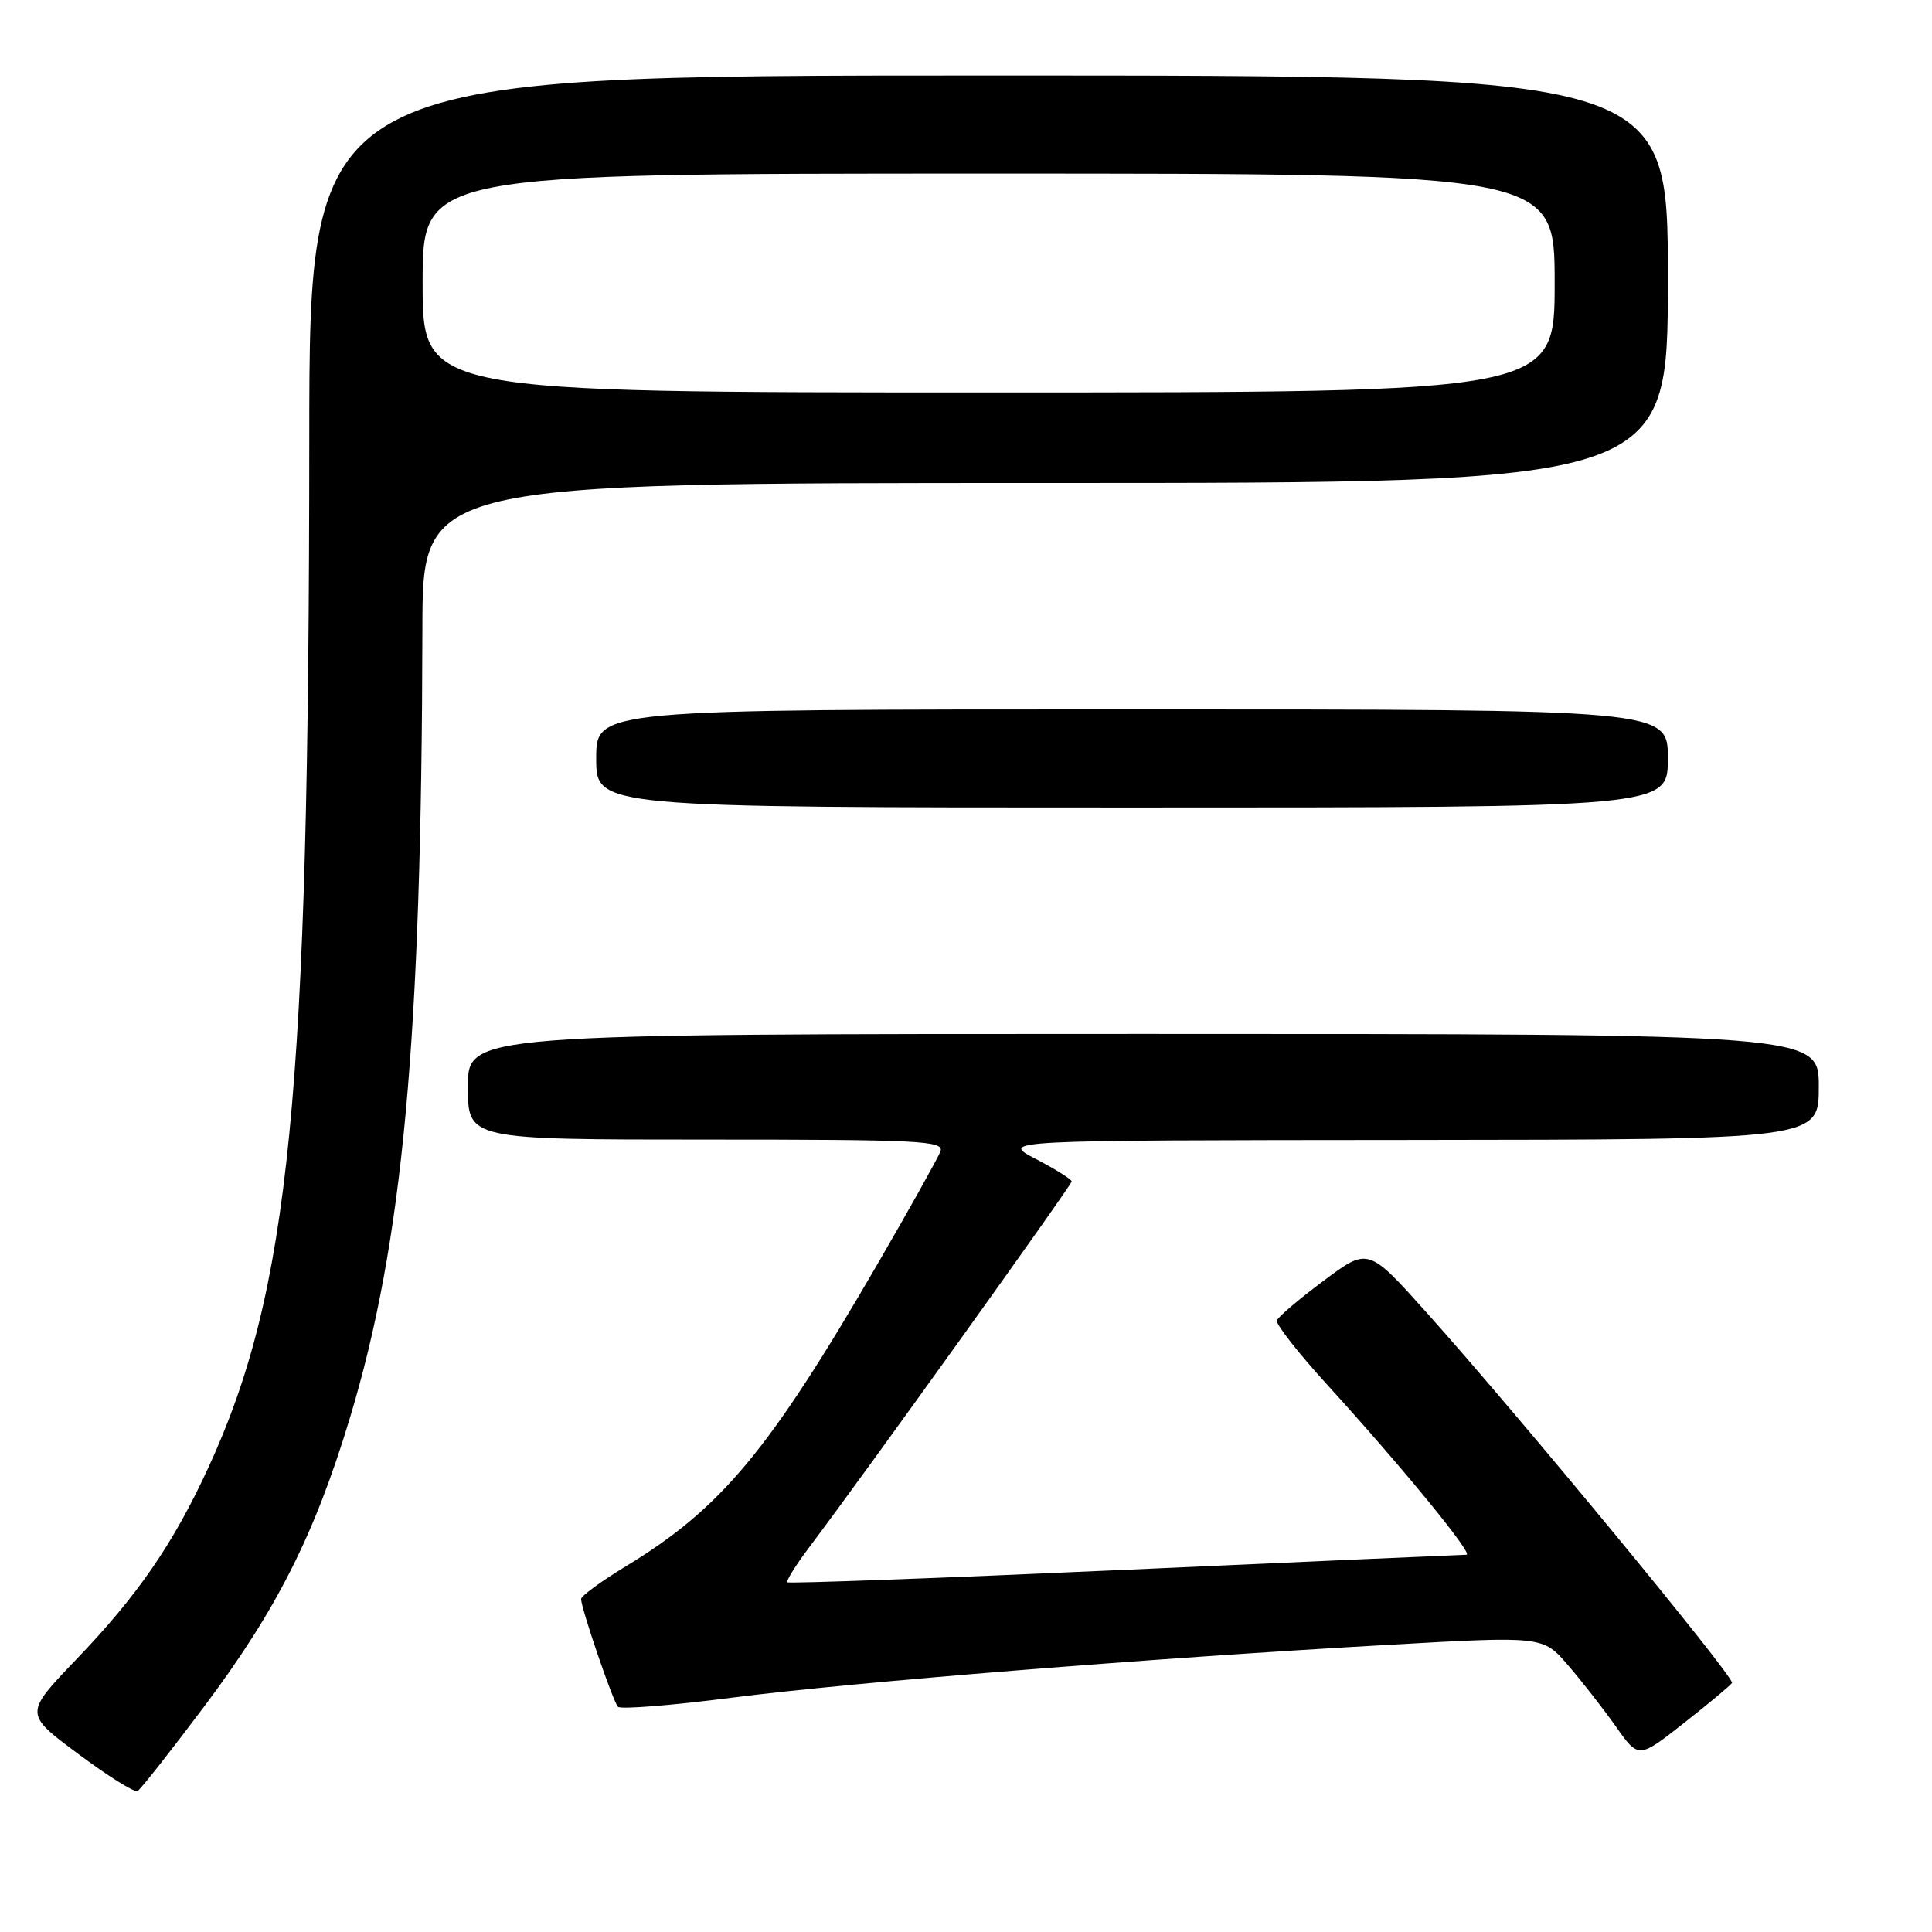 <?xml version="1.0" encoding="UTF-8" standalone="no"?>
<!DOCTYPE svg PUBLIC "-//W3C//DTD SVG 1.1//EN" "http://www.w3.org/Graphics/SVG/1.1/DTD/svg11.dtd" >
<svg xmlns="http://www.w3.org/2000/svg" xmlns:xlink="http://www.w3.org/1999/xlink" version="1.1" viewBox="0 0 256 256">
 <g >
 <path fill="currentColor"
d=" M 26.99 226.21 C 36.62 213.39 41.66 203.43 46.33 188.00 C 53.41 164.58 55.87 137.91 55.97 83.25 C 56.00 64.00 56.00 64.00 138.50 64.00 C 221.00 64.00 221.00 64.00 221.00 37.00 C 221.00 10.00 221.00 10.00 131.00 10.00 C 41.00 10.00 41.00 10.00 40.98 58.25 C 40.95 145.40 38.42 171.07 27.55 194.59 C 22.92 204.61 18.22 211.43 10.11 219.88 C 3.21 227.08 3.21 227.08 10.36 232.40 C 14.29 235.33 17.83 237.55 18.23 237.32 C 18.63 237.10 22.57 232.09 26.99 226.21 Z  M 229.50 223.00 C 229.92 222.33 201.11 187.39 189.01 173.90 C 181.29 165.29 181.29 165.29 175.40 169.70 C 172.15 172.12 169.36 174.49 169.19 174.97 C 169.03 175.45 172.05 179.31 175.92 183.55 C 185.68 194.26 195.30 206.00 194.32 206.01 C 193.87 206.01 173.51 206.91 149.09 208.01 C 124.66 209.11 104.52 209.85 104.33 209.66 C 104.14 209.47 105.48 207.33 107.31 204.91 C 114.21 195.78 142.00 157.04 142.00 156.55 C 142.00 156.27 139.86 154.93 137.25 153.57 C 132.50 151.09 132.50 151.09 186.75 151.05 C 241.00 151.00 241.00 151.00 241.00 144.00 C 241.00 137.00 241.00 137.00 151.50 137.00 C 62.00 137.00 62.00 137.00 62.00 144.00 C 62.00 151.00 62.00 151.00 93.61 151.00 C 122.01 151.00 125.15 151.16 124.61 152.58 C 124.27 153.45 120.57 160.09 116.37 167.33 C 101.92 192.24 95.60 199.85 82.91 207.55 C 79.66 209.53 77.00 211.47 77.00 211.88 C 77.00 213.11 81.22 225.45 81.88 226.16 C 82.22 226.52 89.03 225.98 97.00 224.95 C 113.00 222.90 152.30 219.73 183.97 217.95 C 204.45 216.79 204.45 216.79 207.77 220.65 C 209.60 222.77 212.45 226.42 214.11 228.77 C 217.12 233.04 217.12 233.04 223.12 228.32 C 226.42 225.73 229.29 223.33 229.50 223.00 Z  M 221.00 100.50 C 221.00 94.00 221.00 94.00 150.00 94.00 C 79.00 94.00 79.00 94.00 79.00 100.50 C 79.00 107.00 79.00 107.00 150.00 107.00 C 221.00 107.00 221.00 107.00 221.00 100.50 Z  M 56.00 37.50 C 56.00 23.00 56.00 23.00 131.00 23.00 C 206.00 23.00 206.00 23.00 206.00 37.50 C 206.00 52.00 206.00 52.00 131.00 52.00 C 56.00 52.00 56.00 52.00 56.00 37.50 Z "/>
</g>
</svg>